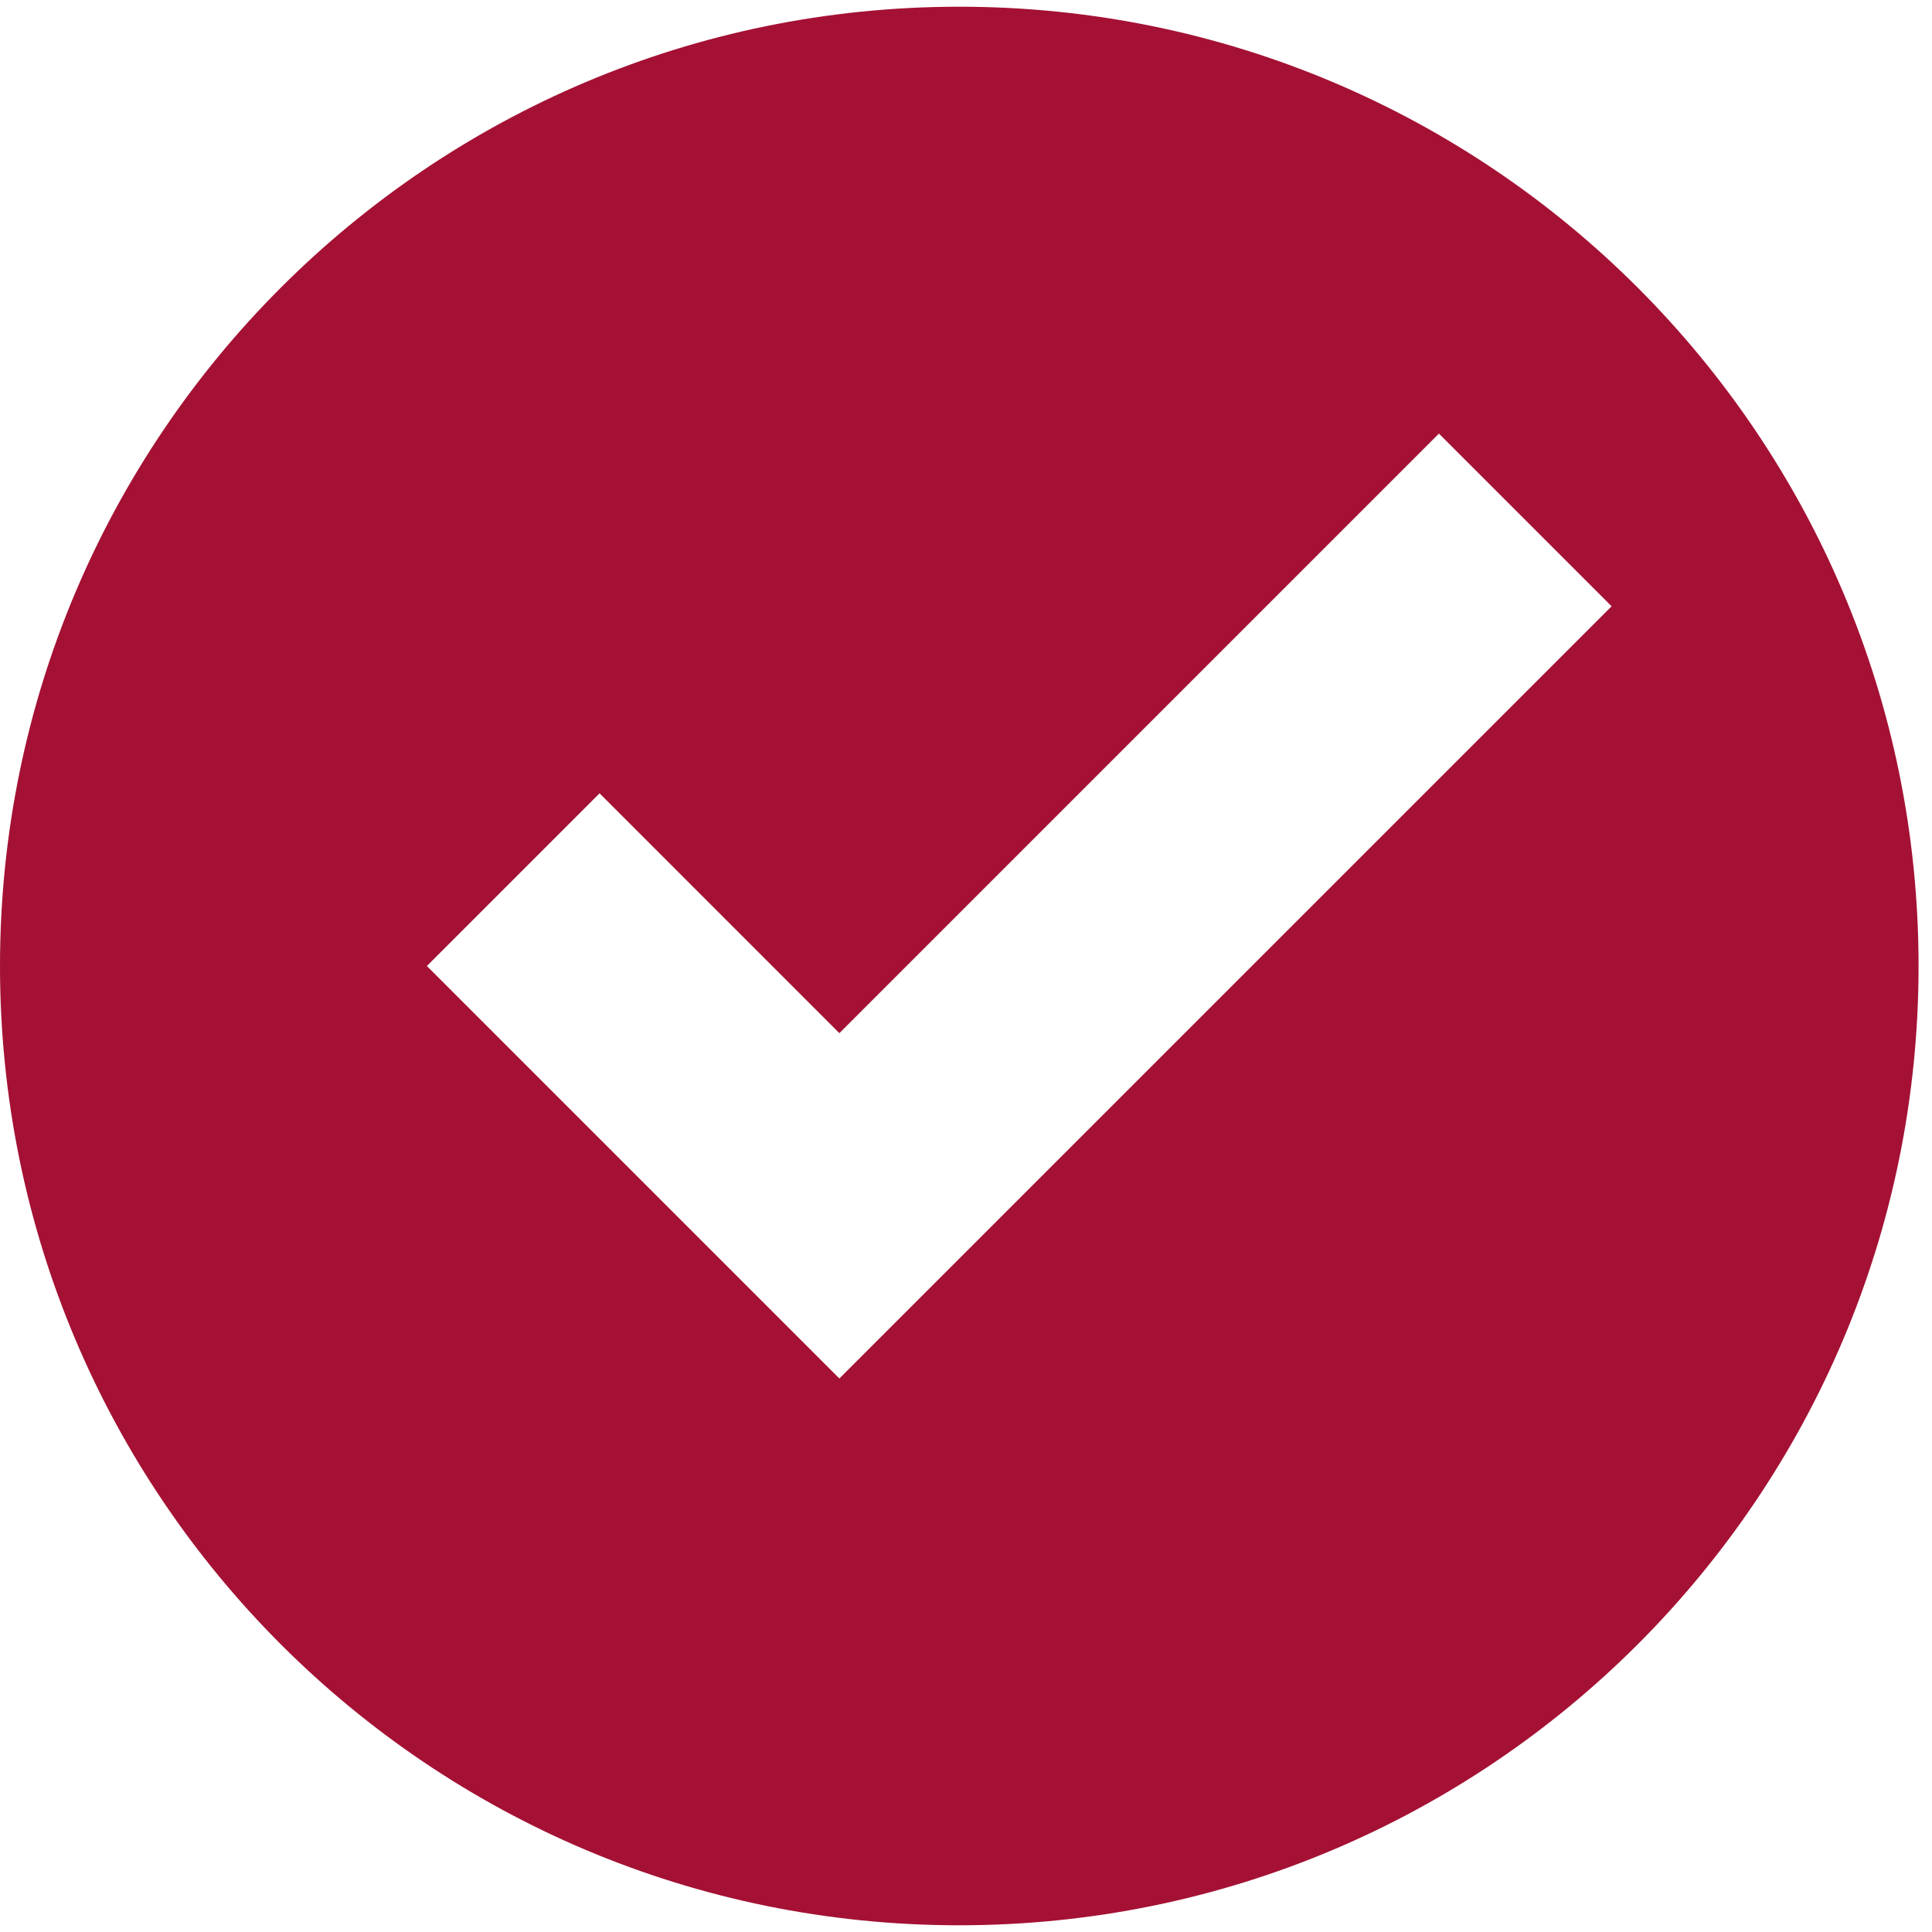 <svg width="42" height="42" viewBox="0 0 42 42" fill="none" xmlns="http://www.w3.org/2000/svg">
<path d="M20.854 0.146C9.332 0.146 0 9.478 0 21C0 32.522 9.332 41.854 20.854 41.854C32.376 41.854 41.708 32.522 41.708 21C41.708 9.478 32.376 0.146 20.854 0.146ZM31.281 9.426L35.035 13.18L18.247 29.967L9.28 21L13.034 17.246L18.247 22.46L31.281 9.426Z" fill="#A41134"/>
</svg>

